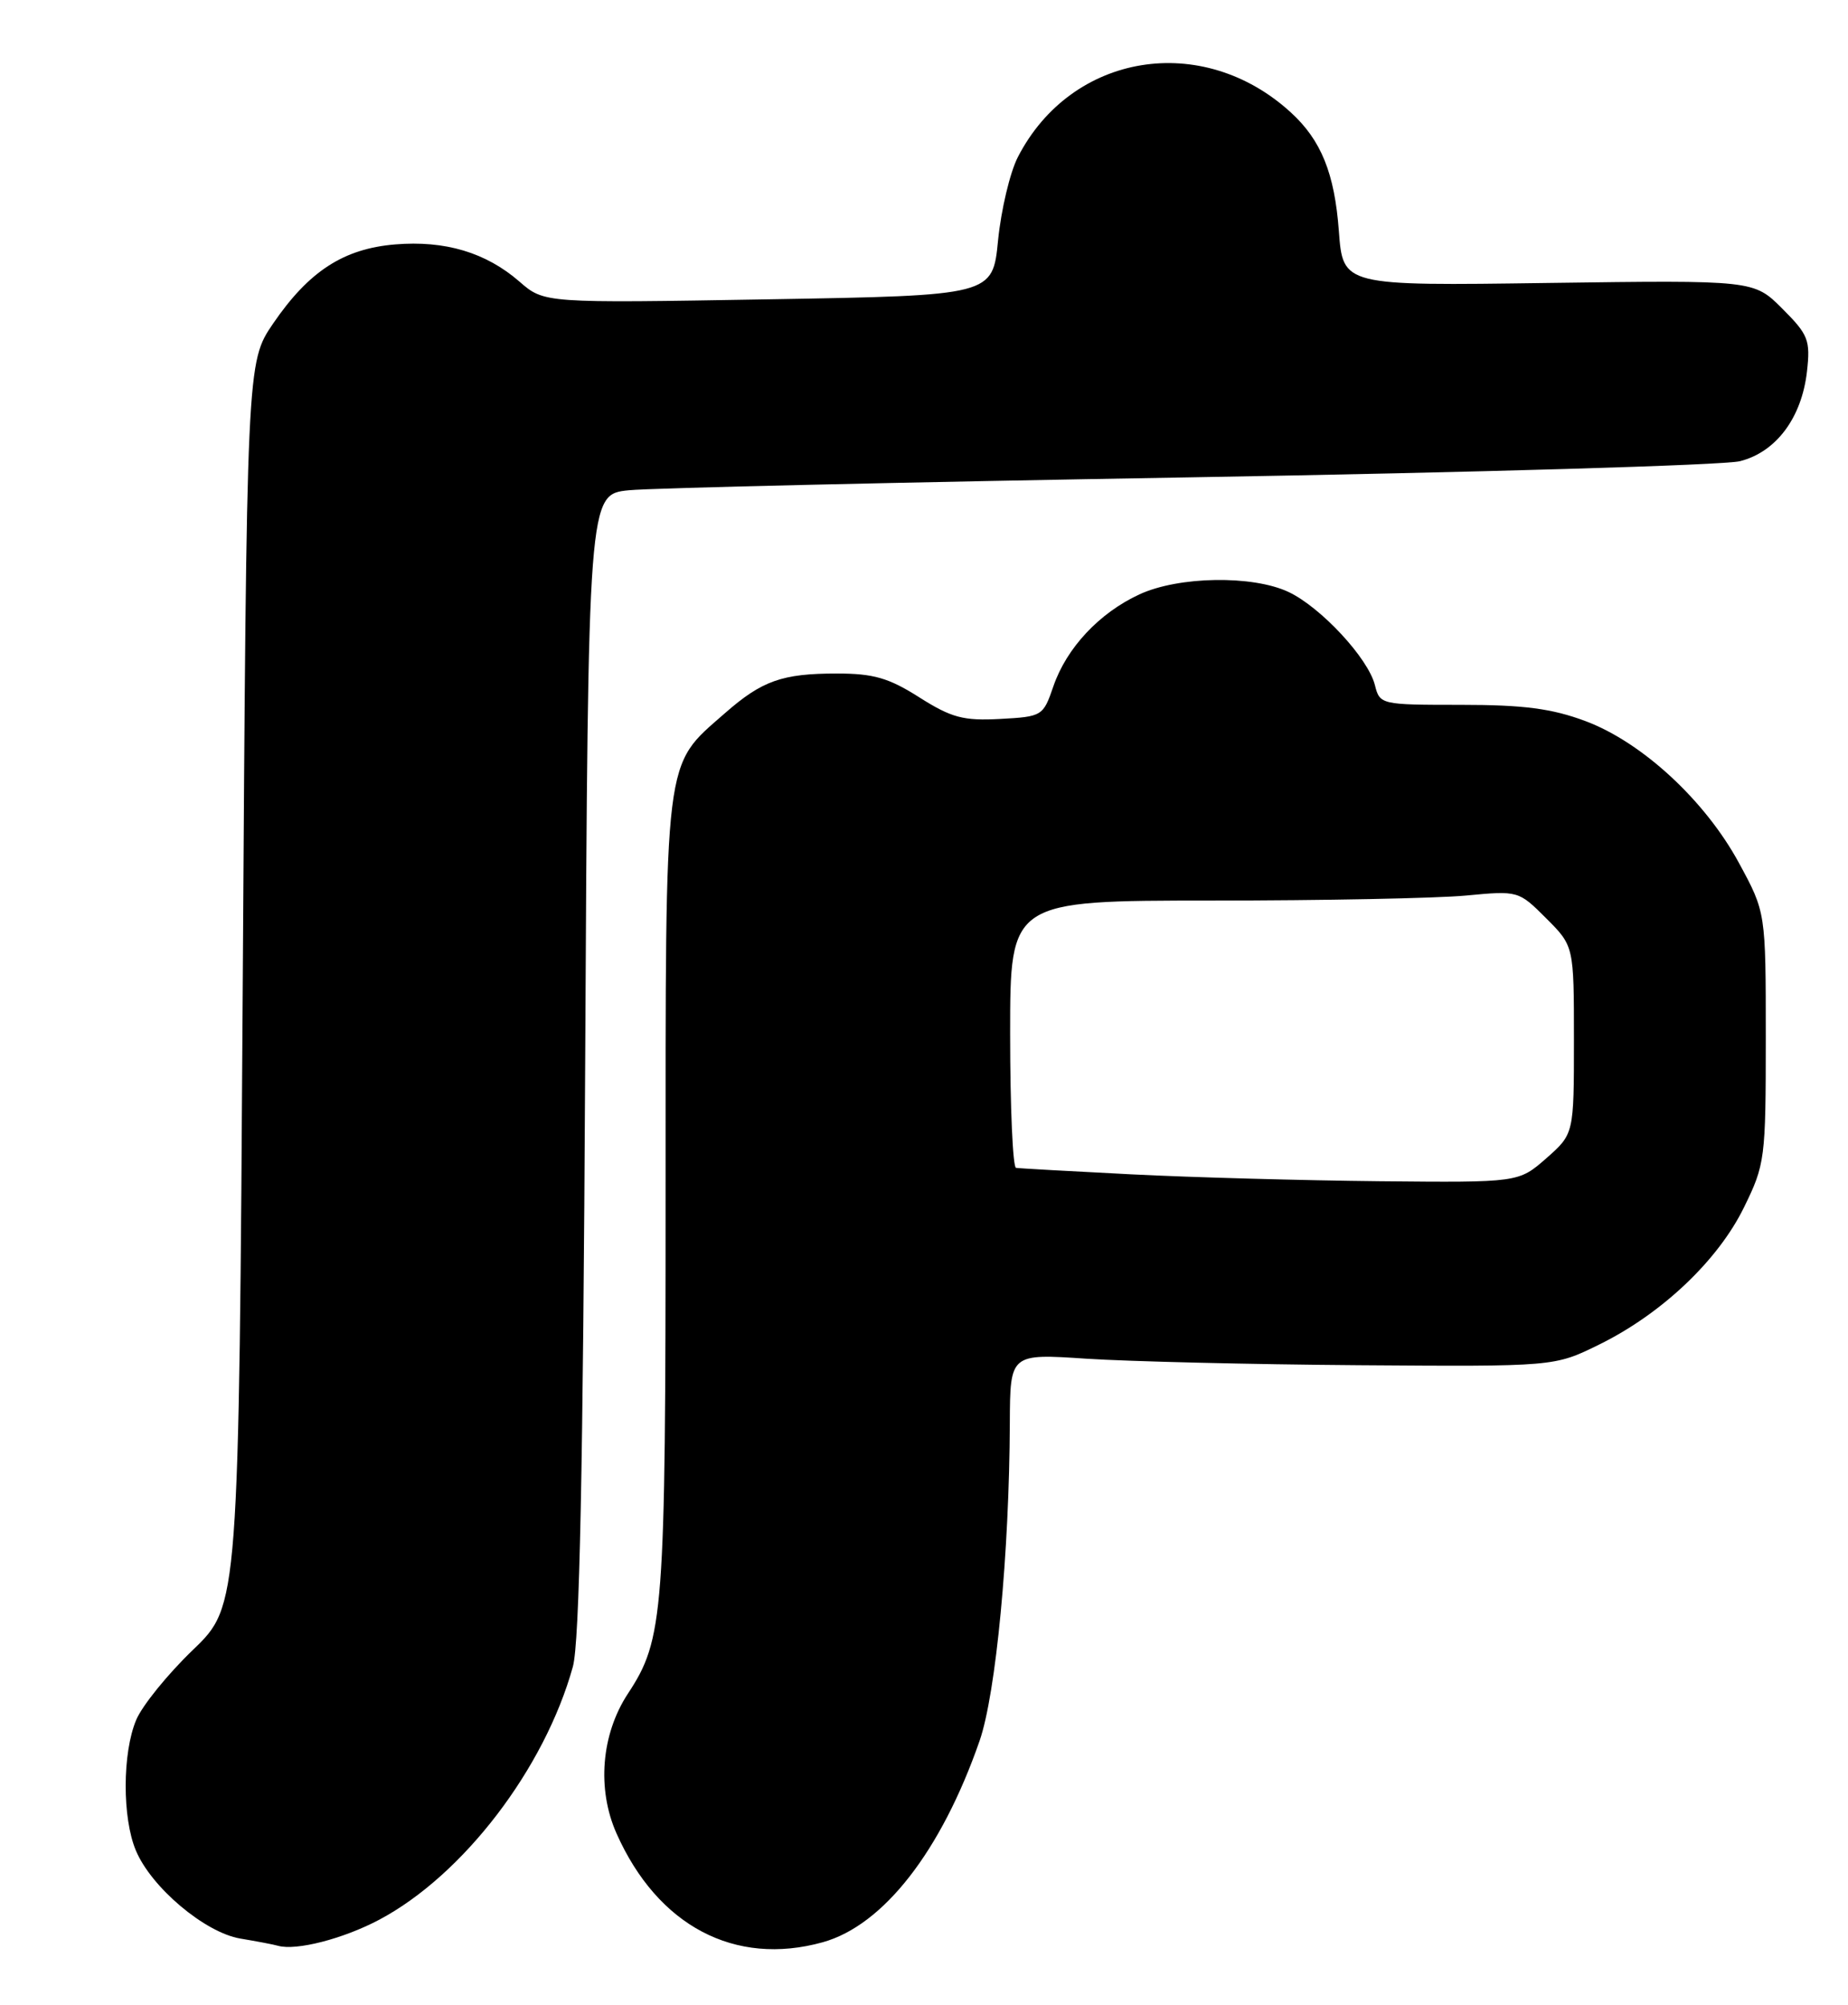 <?xml version="1.0" encoding="UTF-8" standalone="no"?>
<!DOCTYPE svg PUBLIC "-//W3C//DTD SVG 1.1//EN" "http://www.w3.org/Graphics/SVG/1.1/DTD/svg11.dtd" >
<svg xmlns="http://www.w3.org/2000/svg" xmlns:xlink="http://www.w3.org/1999/xlink" version="1.1" viewBox="0 0 236 256">
 <g >
 <path fill="currentColor"
d=" M 48.44 245.12 C 59.15 239.43 69.55 225.83 73.16 212.81 C 74.01 209.72 74.46 187.94 74.73 135.82 C 75.11 63.13 75.11 63.13 80.30 62.60 C 83.16 62.31 115.42 61.57 152.00 60.95 C 188.57 60.33 220.16 59.40 222.20 58.89 C 226.83 57.72 230.09 53.34 230.76 47.44 C 231.21 43.43 230.94 42.74 227.61 39.41 C 223.97 35.77 223.97 35.77 197.73 36.13 C 171.50 36.50 171.50 36.50 170.98 29.50 C 170.43 22.12 168.72 17.90 164.85 14.36 C 153.54 4.01 136.84 6.74 129.99 20.05 C 128.98 22.01 127.85 26.79 127.46 30.67 C 126.77 37.73 126.77 37.73 98.13 38.22 C 69.50 38.71 69.50 38.71 66.34 35.96 C 62.06 32.24 56.84 30.68 50.45 31.21 C 43.87 31.76 39.45 34.63 34.88 41.31 C 31.50 46.27 31.50 46.27 31.00 125.65 C 30.50 205.03 30.50 205.03 24.64 210.67 C 21.41 213.77 18.15 217.80 17.39 219.62 C 15.62 223.84 15.60 232.12 17.35 236.28 C 19.32 241.00 26.17 246.77 30.69 247.53 C 32.79 247.88 34.95 248.29 35.50 248.45 C 37.83 249.11 43.84 247.56 48.44 245.12 Z  M 105.07 248.00 C 112.82 245.84 120.20 236.37 125.10 222.28 C 127.19 216.25 128.90 198.29 128.96 181.67 C 129.00 172.84 129.00 172.84 138.75 173.49 C 144.11 173.84 159.75 174.22 173.50 174.32 C 198.50 174.50 198.50 174.50 204.19 171.70 C 212.18 167.78 219.37 160.98 222.70 154.20 C 225.41 148.68 225.50 148.00 225.50 132.50 C 225.50 116.50 225.50 116.50 222.08 110.20 C 217.76 102.22 209.71 94.78 202.46 92.07 C 198.17 90.47 194.59 90.00 186.57 90.00 C 176.33 90.00 176.21 89.97 175.58 87.47 C 174.72 84.05 168.71 77.57 164.58 75.60 C 159.98 73.42 150.53 73.57 145.50 75.90 C 140.38 78.27 136.20 82.74 134.52 87.64 C 133.22 91.43 133.10 91.51 127.71 91.80 C 123.02 92.05 121.52 91.65 117.41 89.05 C 113.50 86.56 111.55 86.00 106.87 86.00 C 99.88 86.00 97.31 86.91 92.55 91.09 C 84.72 97.96 85.00 95.70 85.00 152.52 C 85.00 206.29 84.77 209.29 80.18 216.27 C 76.78 221.46 76.21 228.43 78.73 234.10 C 83.98 245.91 93.84 251.12 105.07 248.00 Z  M 144.50 149.95 C 136.80 149.56 130.16 149.19 129.75 149.12 C 129.34 149.05 129.00 141.35 129.00 132.00 C 129.00 115.00 129.00 115.00 154.75 114.99 C 168.91 114.99 183.52 114.70 187.21 114.35 C 193.89 113.72 193.93 113.73 197.46 117.26 C 201.00 120.80 201.00 120.80 201.00 132.80 C 201.00 144.79 201.00 144.79 197.47 147.90 C 193.93 151.00 193.93 151.00 176.22 150.83 C 166.47 150.73 152.20 150.34 144.50 149.95 Z "/>
</g>
</svg>